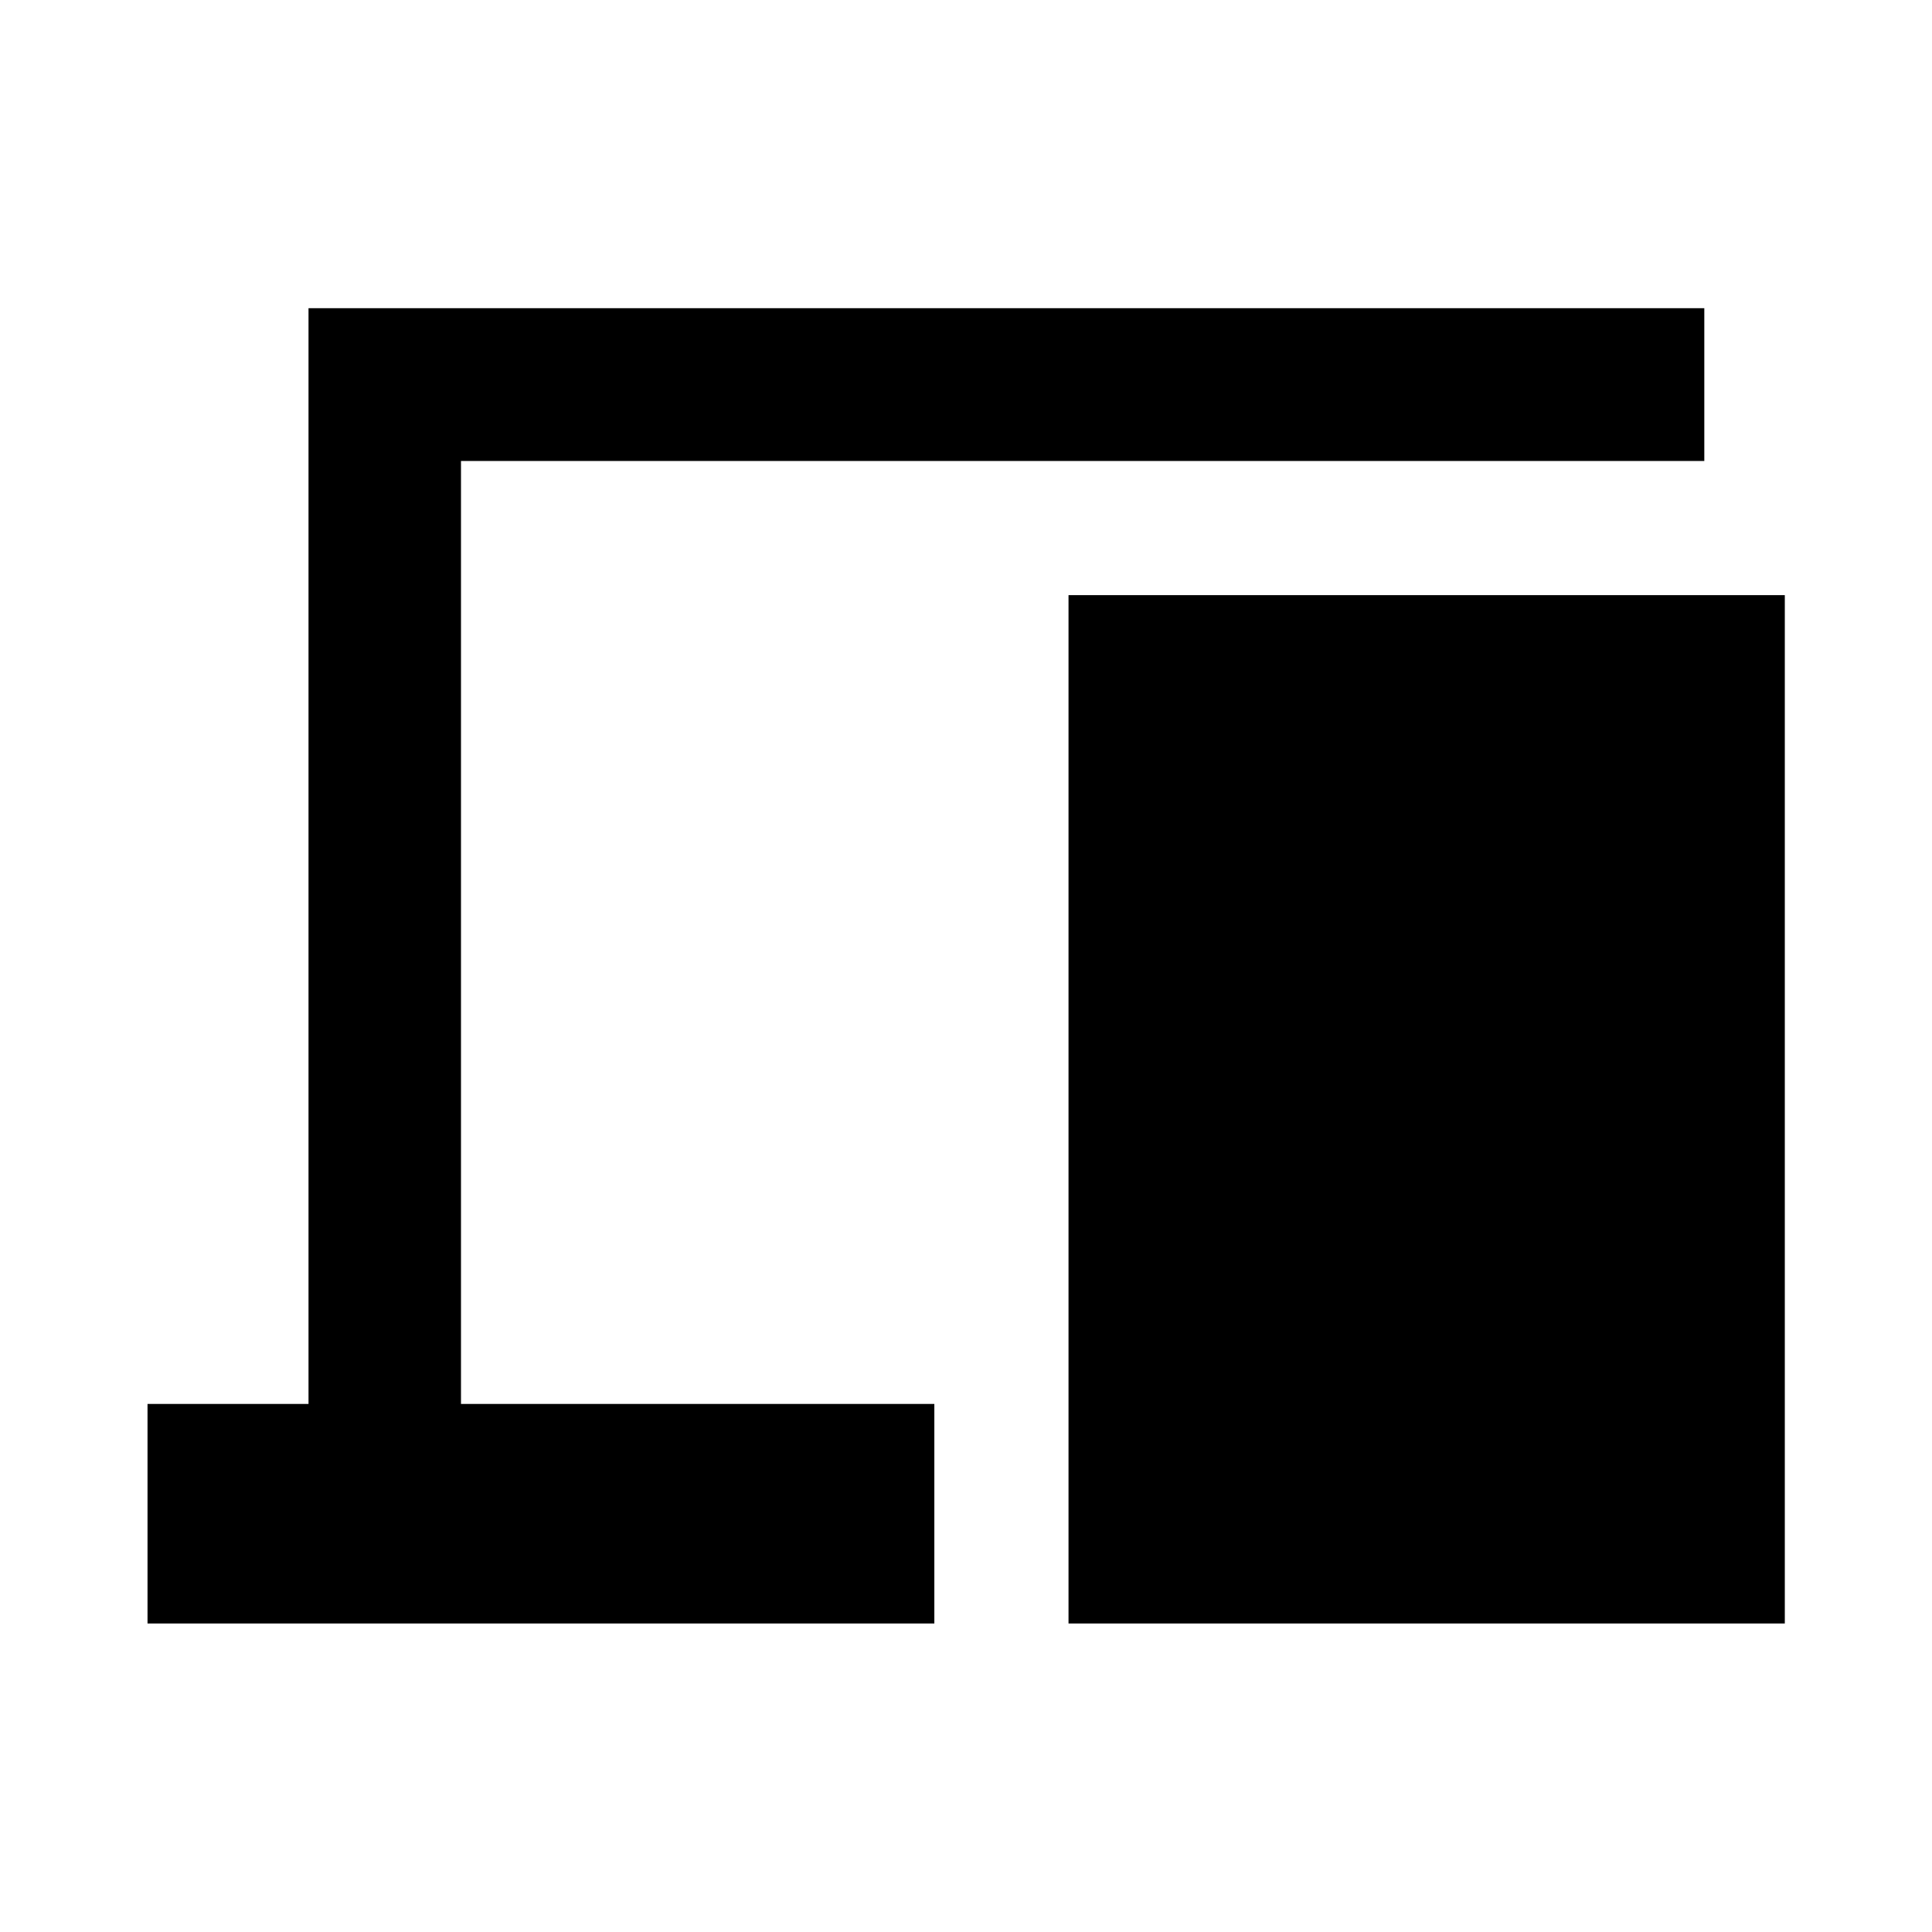 <svg xmlns="http://www.w3.org/2000/svg" height="40" viewBox="0 -960 960 960" width="40"><path d="M73.3-153.3v-109.09h80v-544.47h693.56v75.92h-617.8v468.55h235.21v109.09H73.3Zm457.64 0v-510.98h355.92v510.98H530.94Z"/></svg>